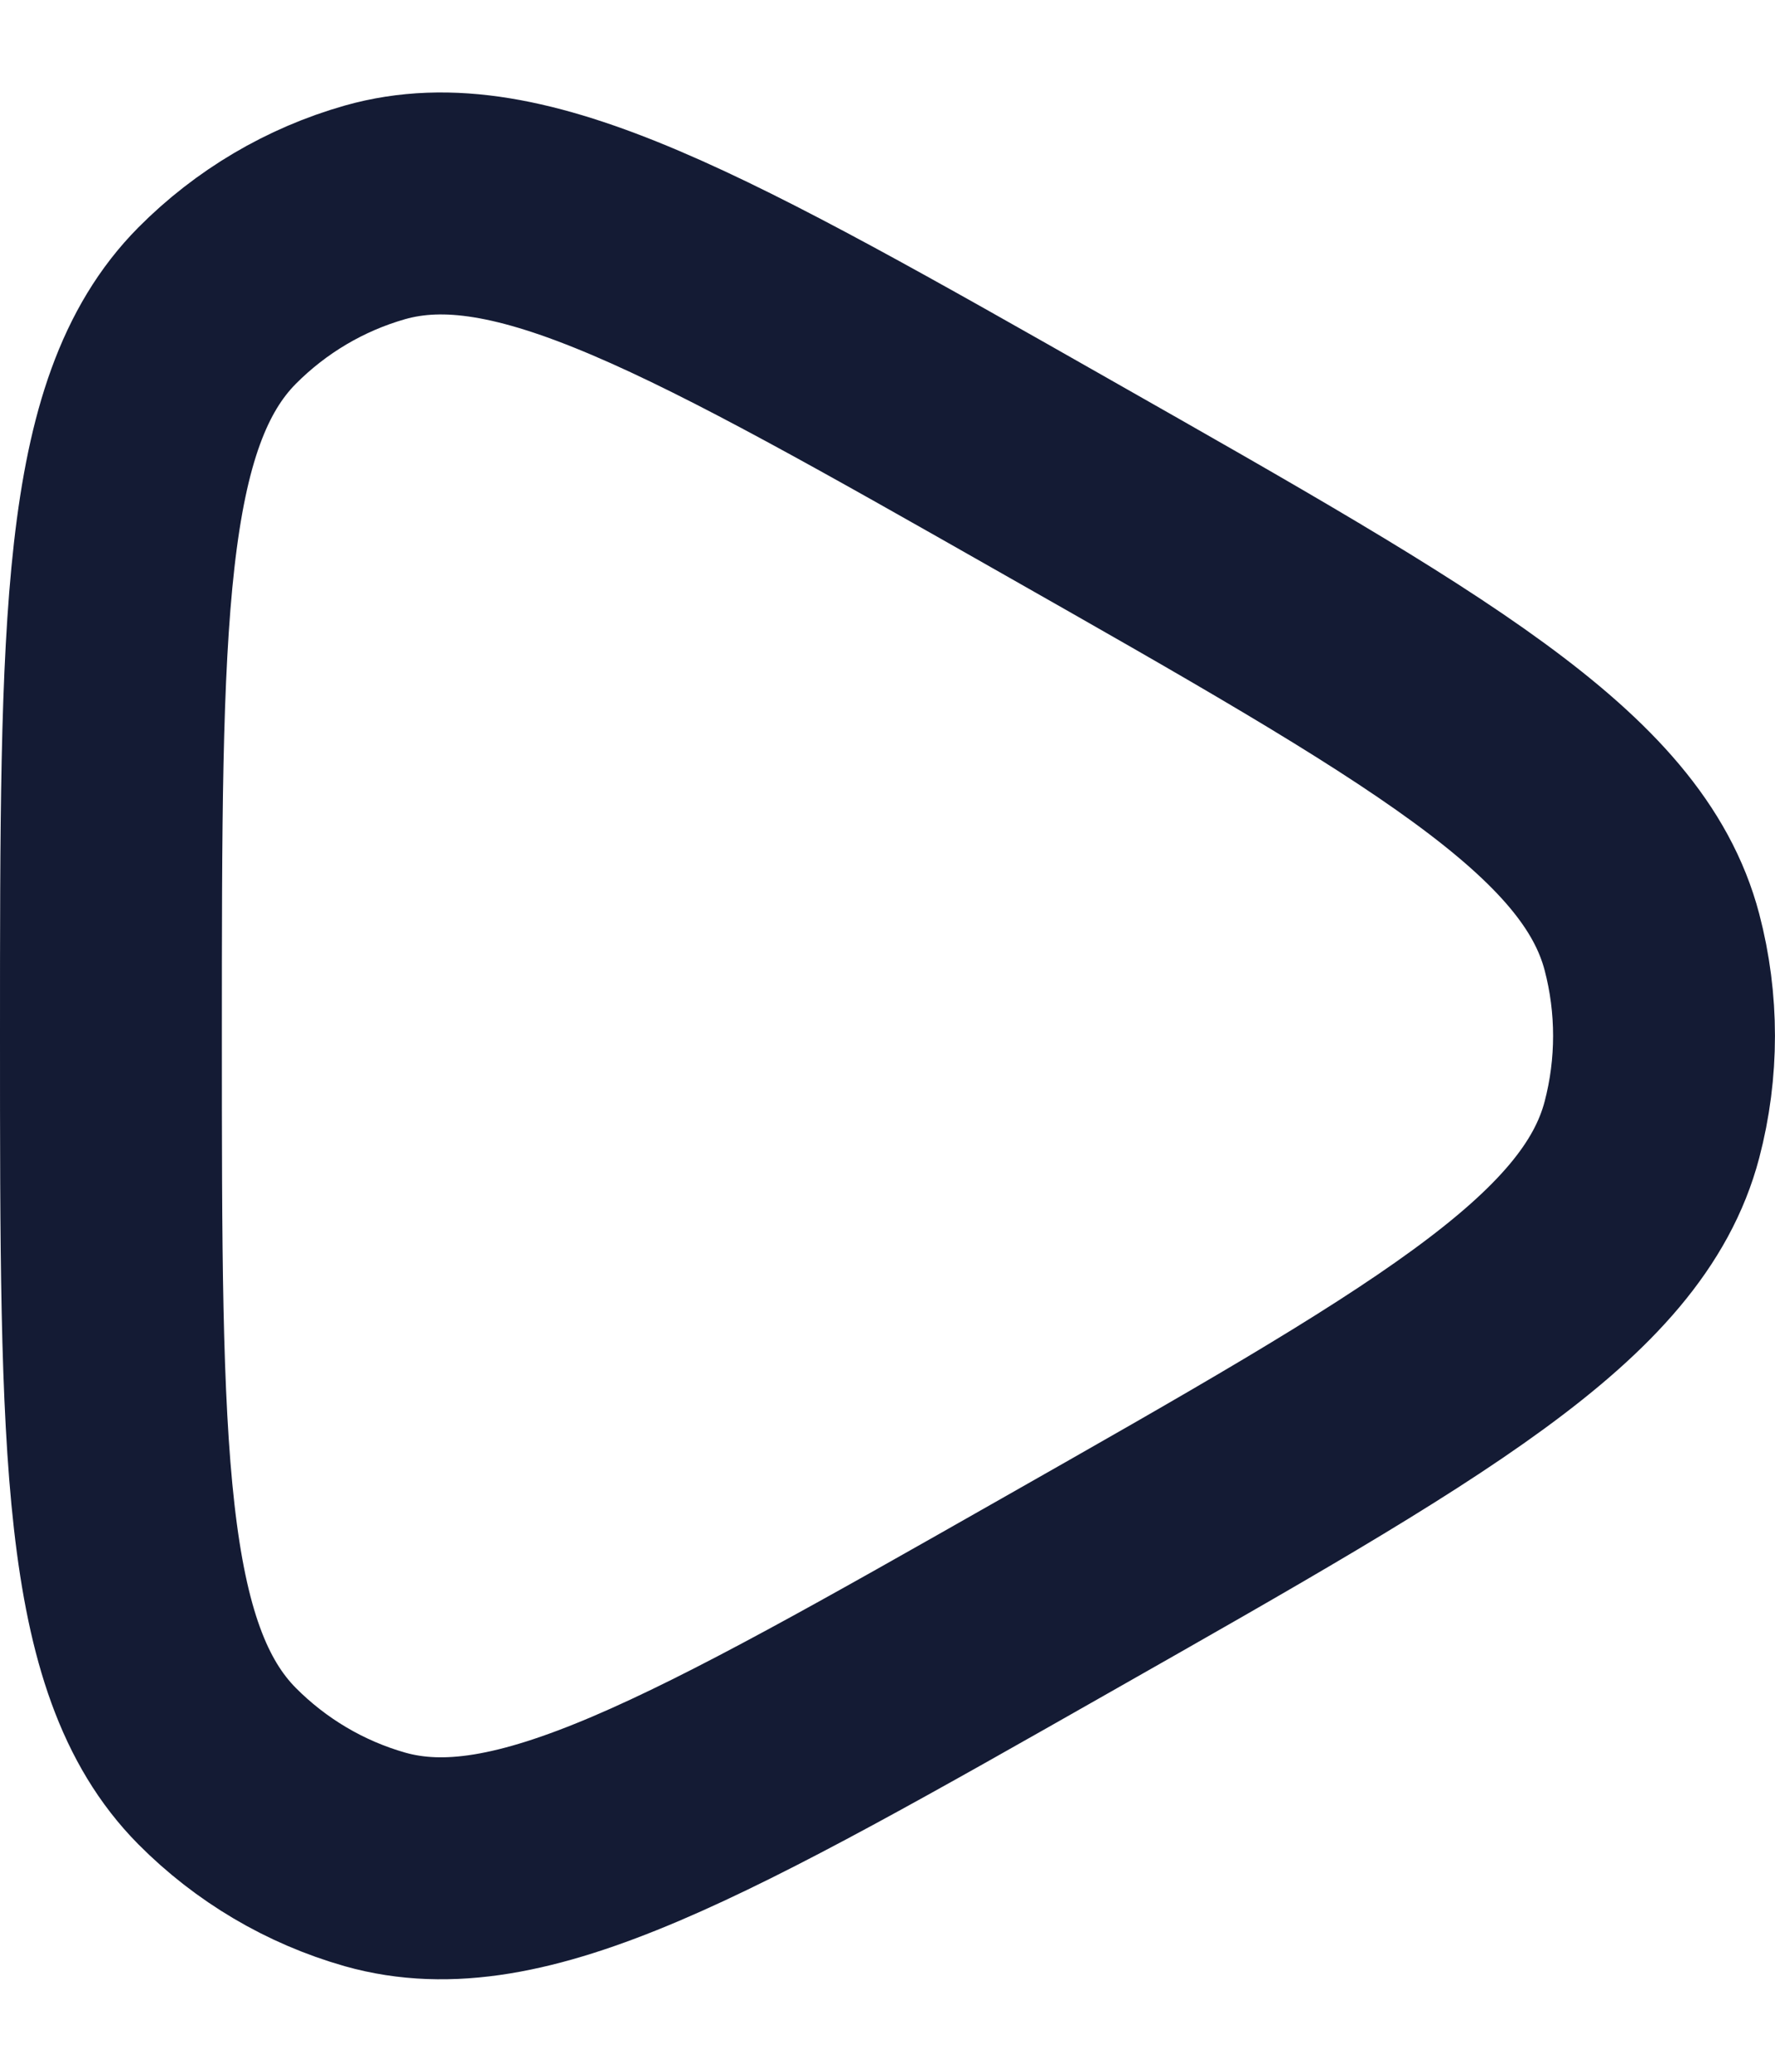 <svg width="12" height="14" viewBox="0 0 12 14" fill="none" xmlns="http://www.w3.org/2000/svg">
<path d="M11.168 7.634C10.903 8.642 9.65 9.354 7.144 10.777C4.722 12.153 3.511 12.841 2.535 12.565C2.131 12.45 1.764 12.233 1.467 11.934C0.75 11.21 0.75 9.807 0.75 7C0.75 4.193 0.75 2.79 1.467 2.066C1.764 1.767 2.131 1.55 2.535 1.435C3.511 1.159 4.722 1.847 7.144 3.223C9.65 4.646 10.903 5.358 11.168 6.366C11.277 6.781 11.277 7.219 11.168 7.634Z" stroke="#141B34" stroke-width="1.5" stroke-linejoin="round"/>
</svg>
